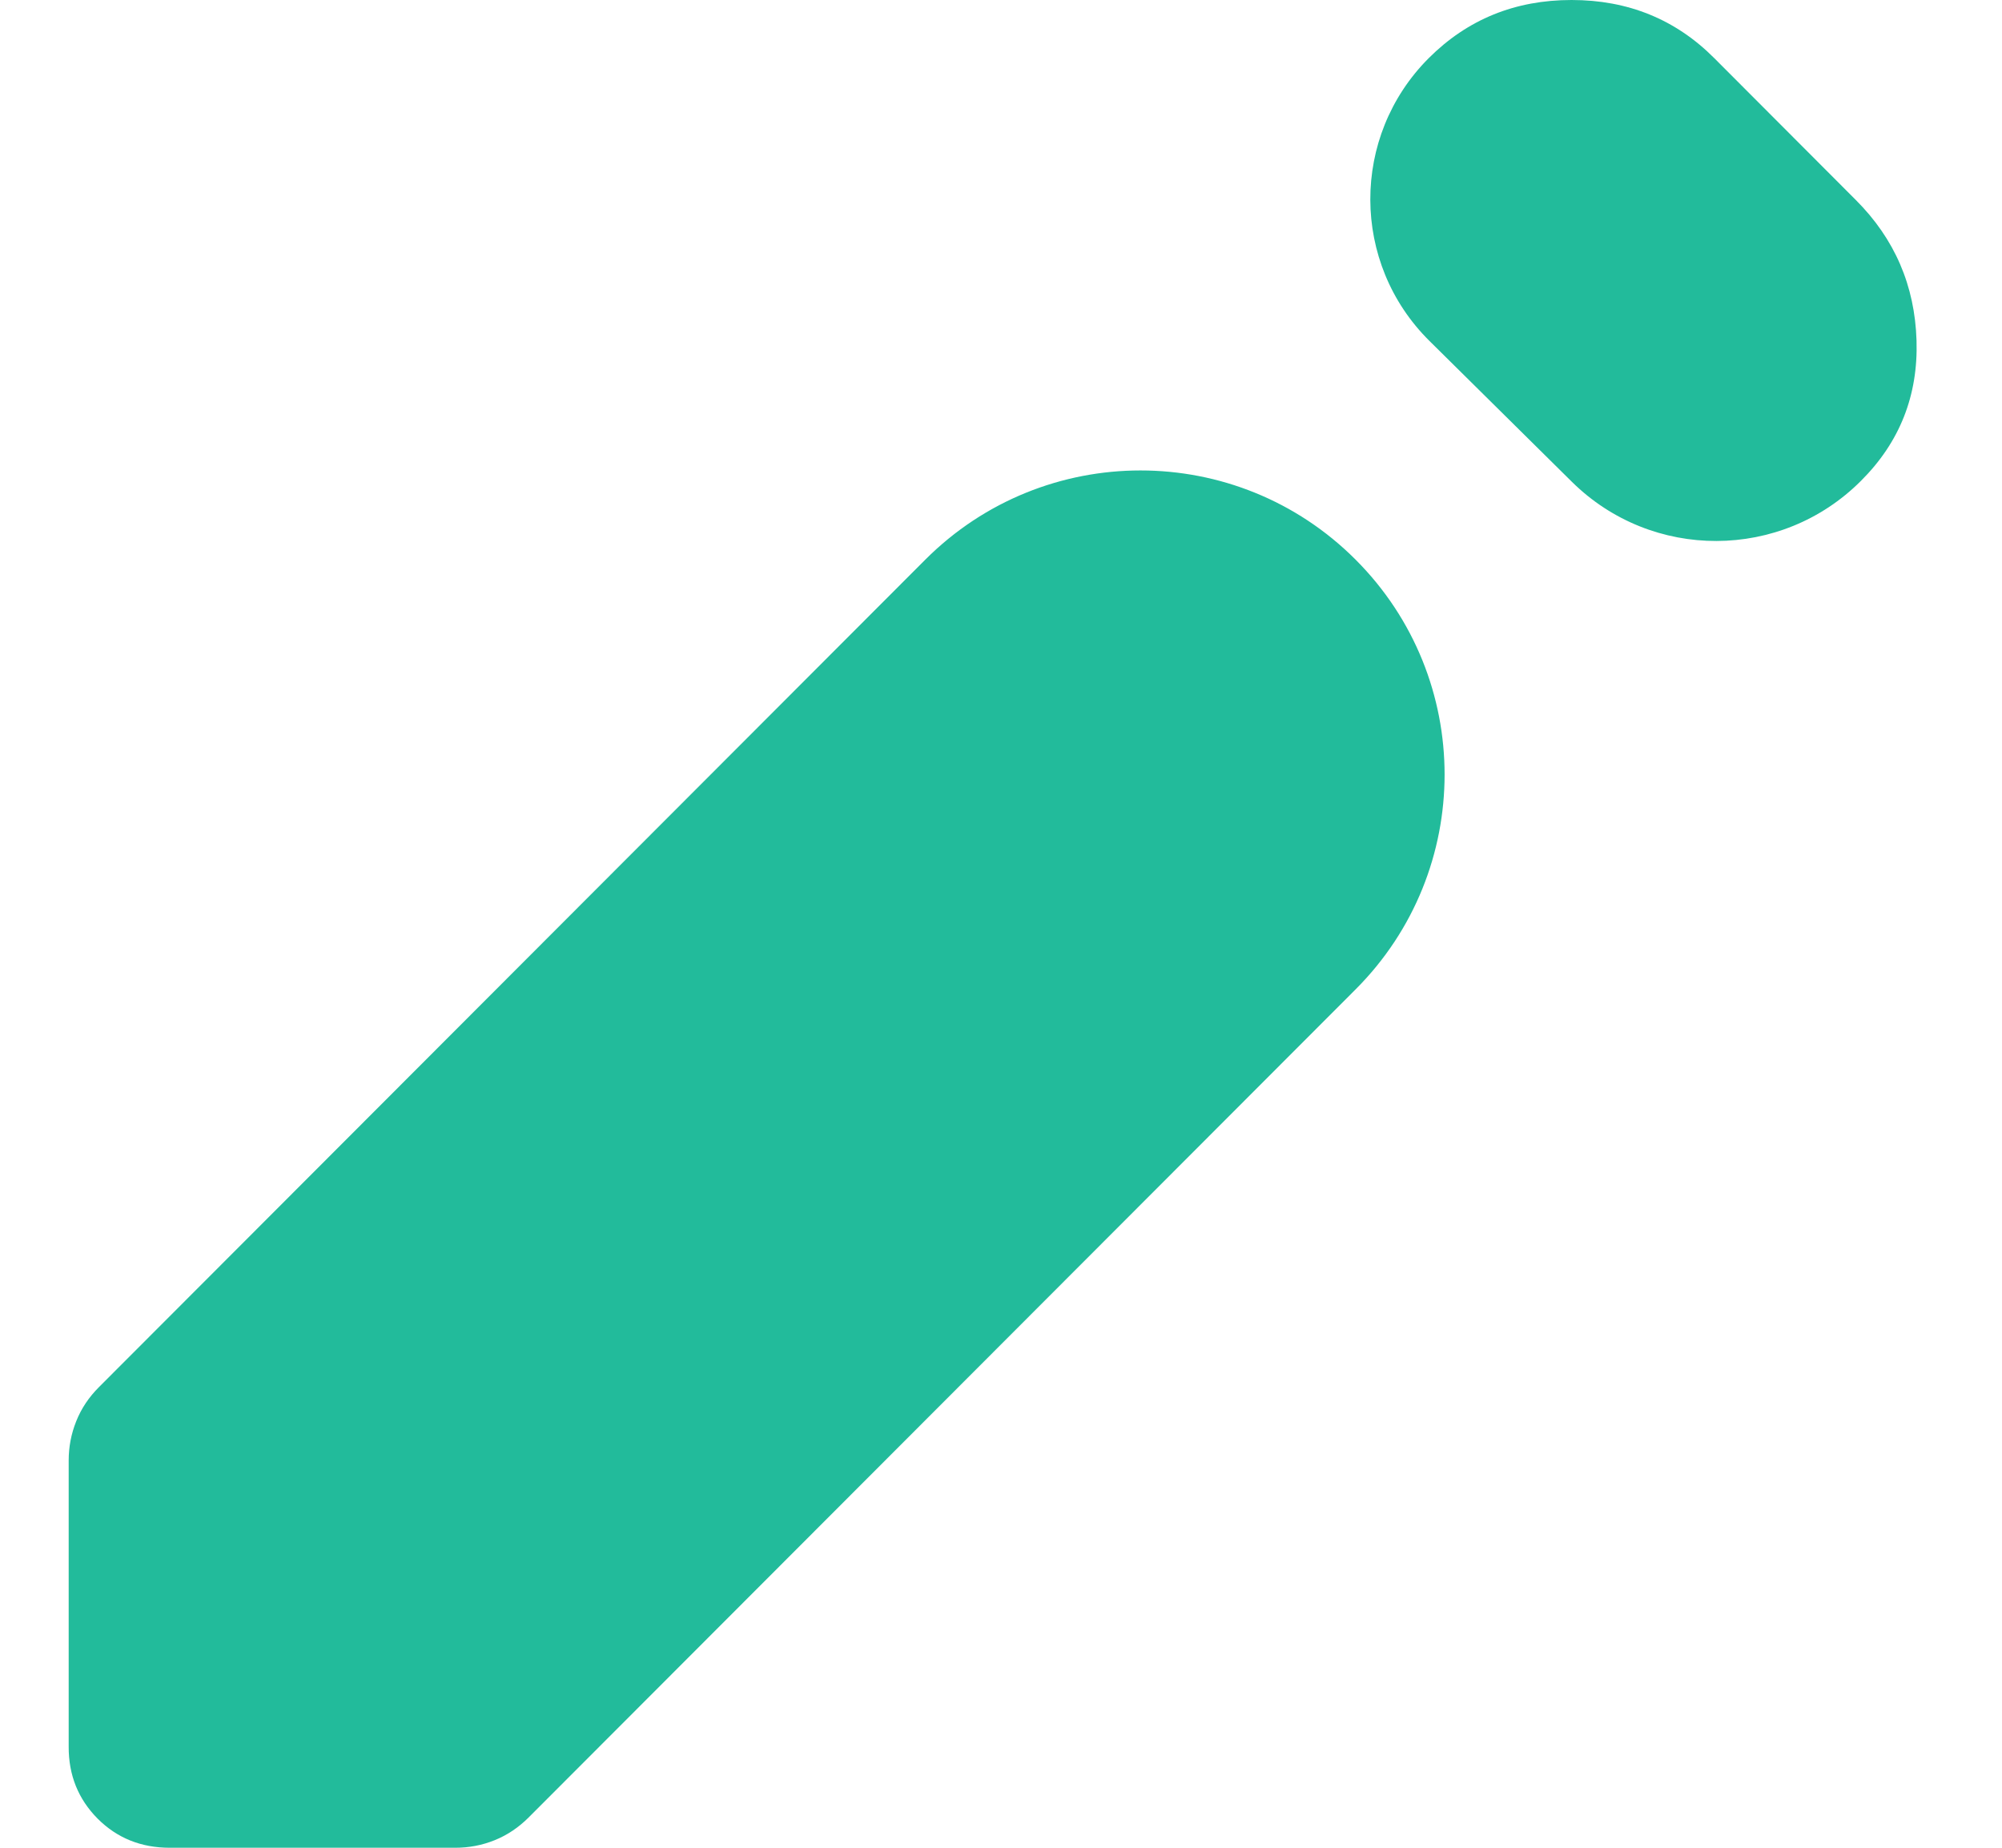 <svg width="13" height="12" viewBox="0 0 13 12" fill="none" xmlns="http://www.w3.org/2000/svg">
<path d="M12.084 3.123C11.567 3.641 10.728 3.644 10.207 3.129L9.282 2.214C8.772 1.709 8.77 0.886 9.277 0.378C9.529 0.126 9.838 0 10.205 0C10.572 0 10.881 0.126 11.132 0.378L12.051 1.299C12.303 1.551 12.434 1.855 12.445 2.211C12.456 2.568 12.336 2.872 12.084 3.123ZM1.102 12C0.916 12 0.76 11.937 0.634 11.811C0.508 11.684 0.445 11.528 0.446 11.342V9.485C0.446 9.397 0.462 9.312 0.495 9.23C0.528 9.147 0.577 9.074 0.643 9.008L6.008 3.635C6.78 2.862 8.032 2.862 8.803 3.635C9.573 4.406 9.573 5.654 8.803 6.425L3.433 11.803C3.368 11.868 3.294 11.918 3.212 11.951C3.13 11.984 3.045 12 2.957 12H1.102Z" fill="#22BB9B"/>
</svg>
